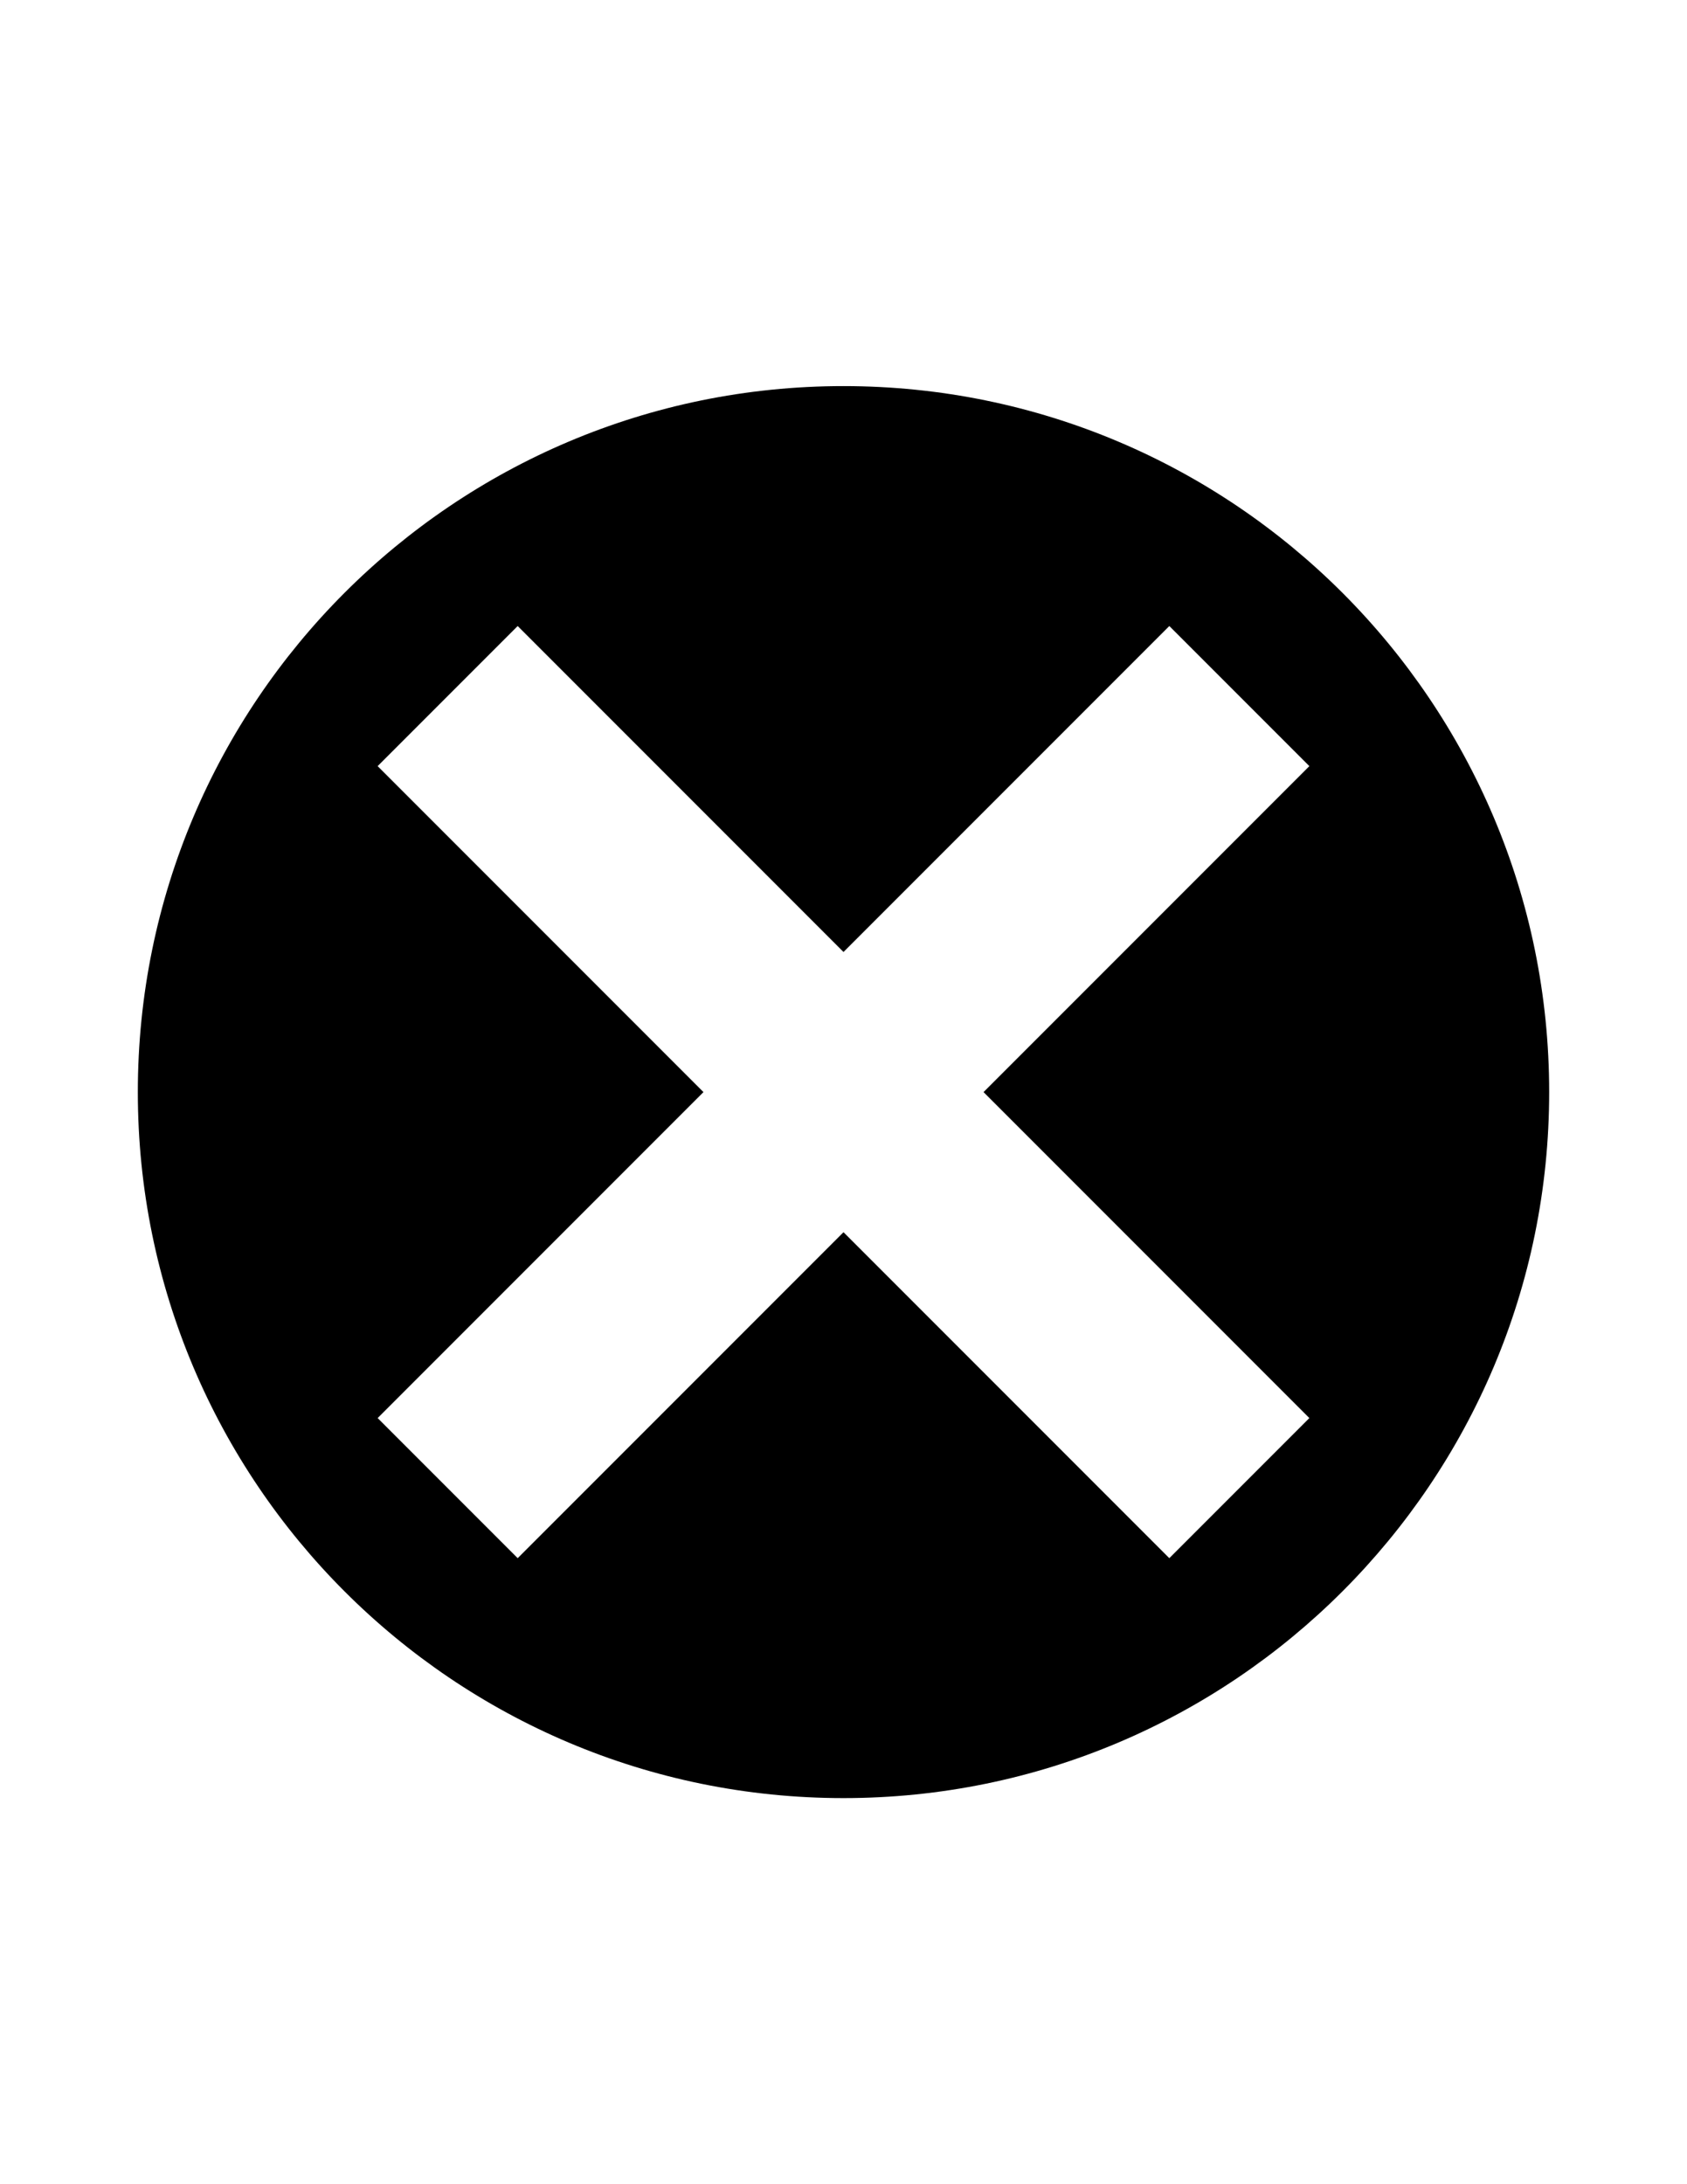 <?xml version="1.0" ?><svg id="Layer_1" style="enable-background:new 0 0 612 792;" version="1.1" viewBox="0 0 612 792" xml:space="preserve" xmlns="http://www.w3.org/2000/svg" xmlns:xlink="http://www.w3.org/1999/xlink"><g><path class="st0" d="M562,396c0-141.4-114.6-256-256-256S50,254.6,50,396s114.6,256,256,256S562,537.4,562,396L562,396z M356.8,396   L475,514.2L424.2,565L306,446.8L187.8,565L137,514.2L255.2,396L137,277.8l50.8-50.8L306,345.2L424.2,227l50.8,50.8L356.8,396   L356.8,396z"/></g></svg>